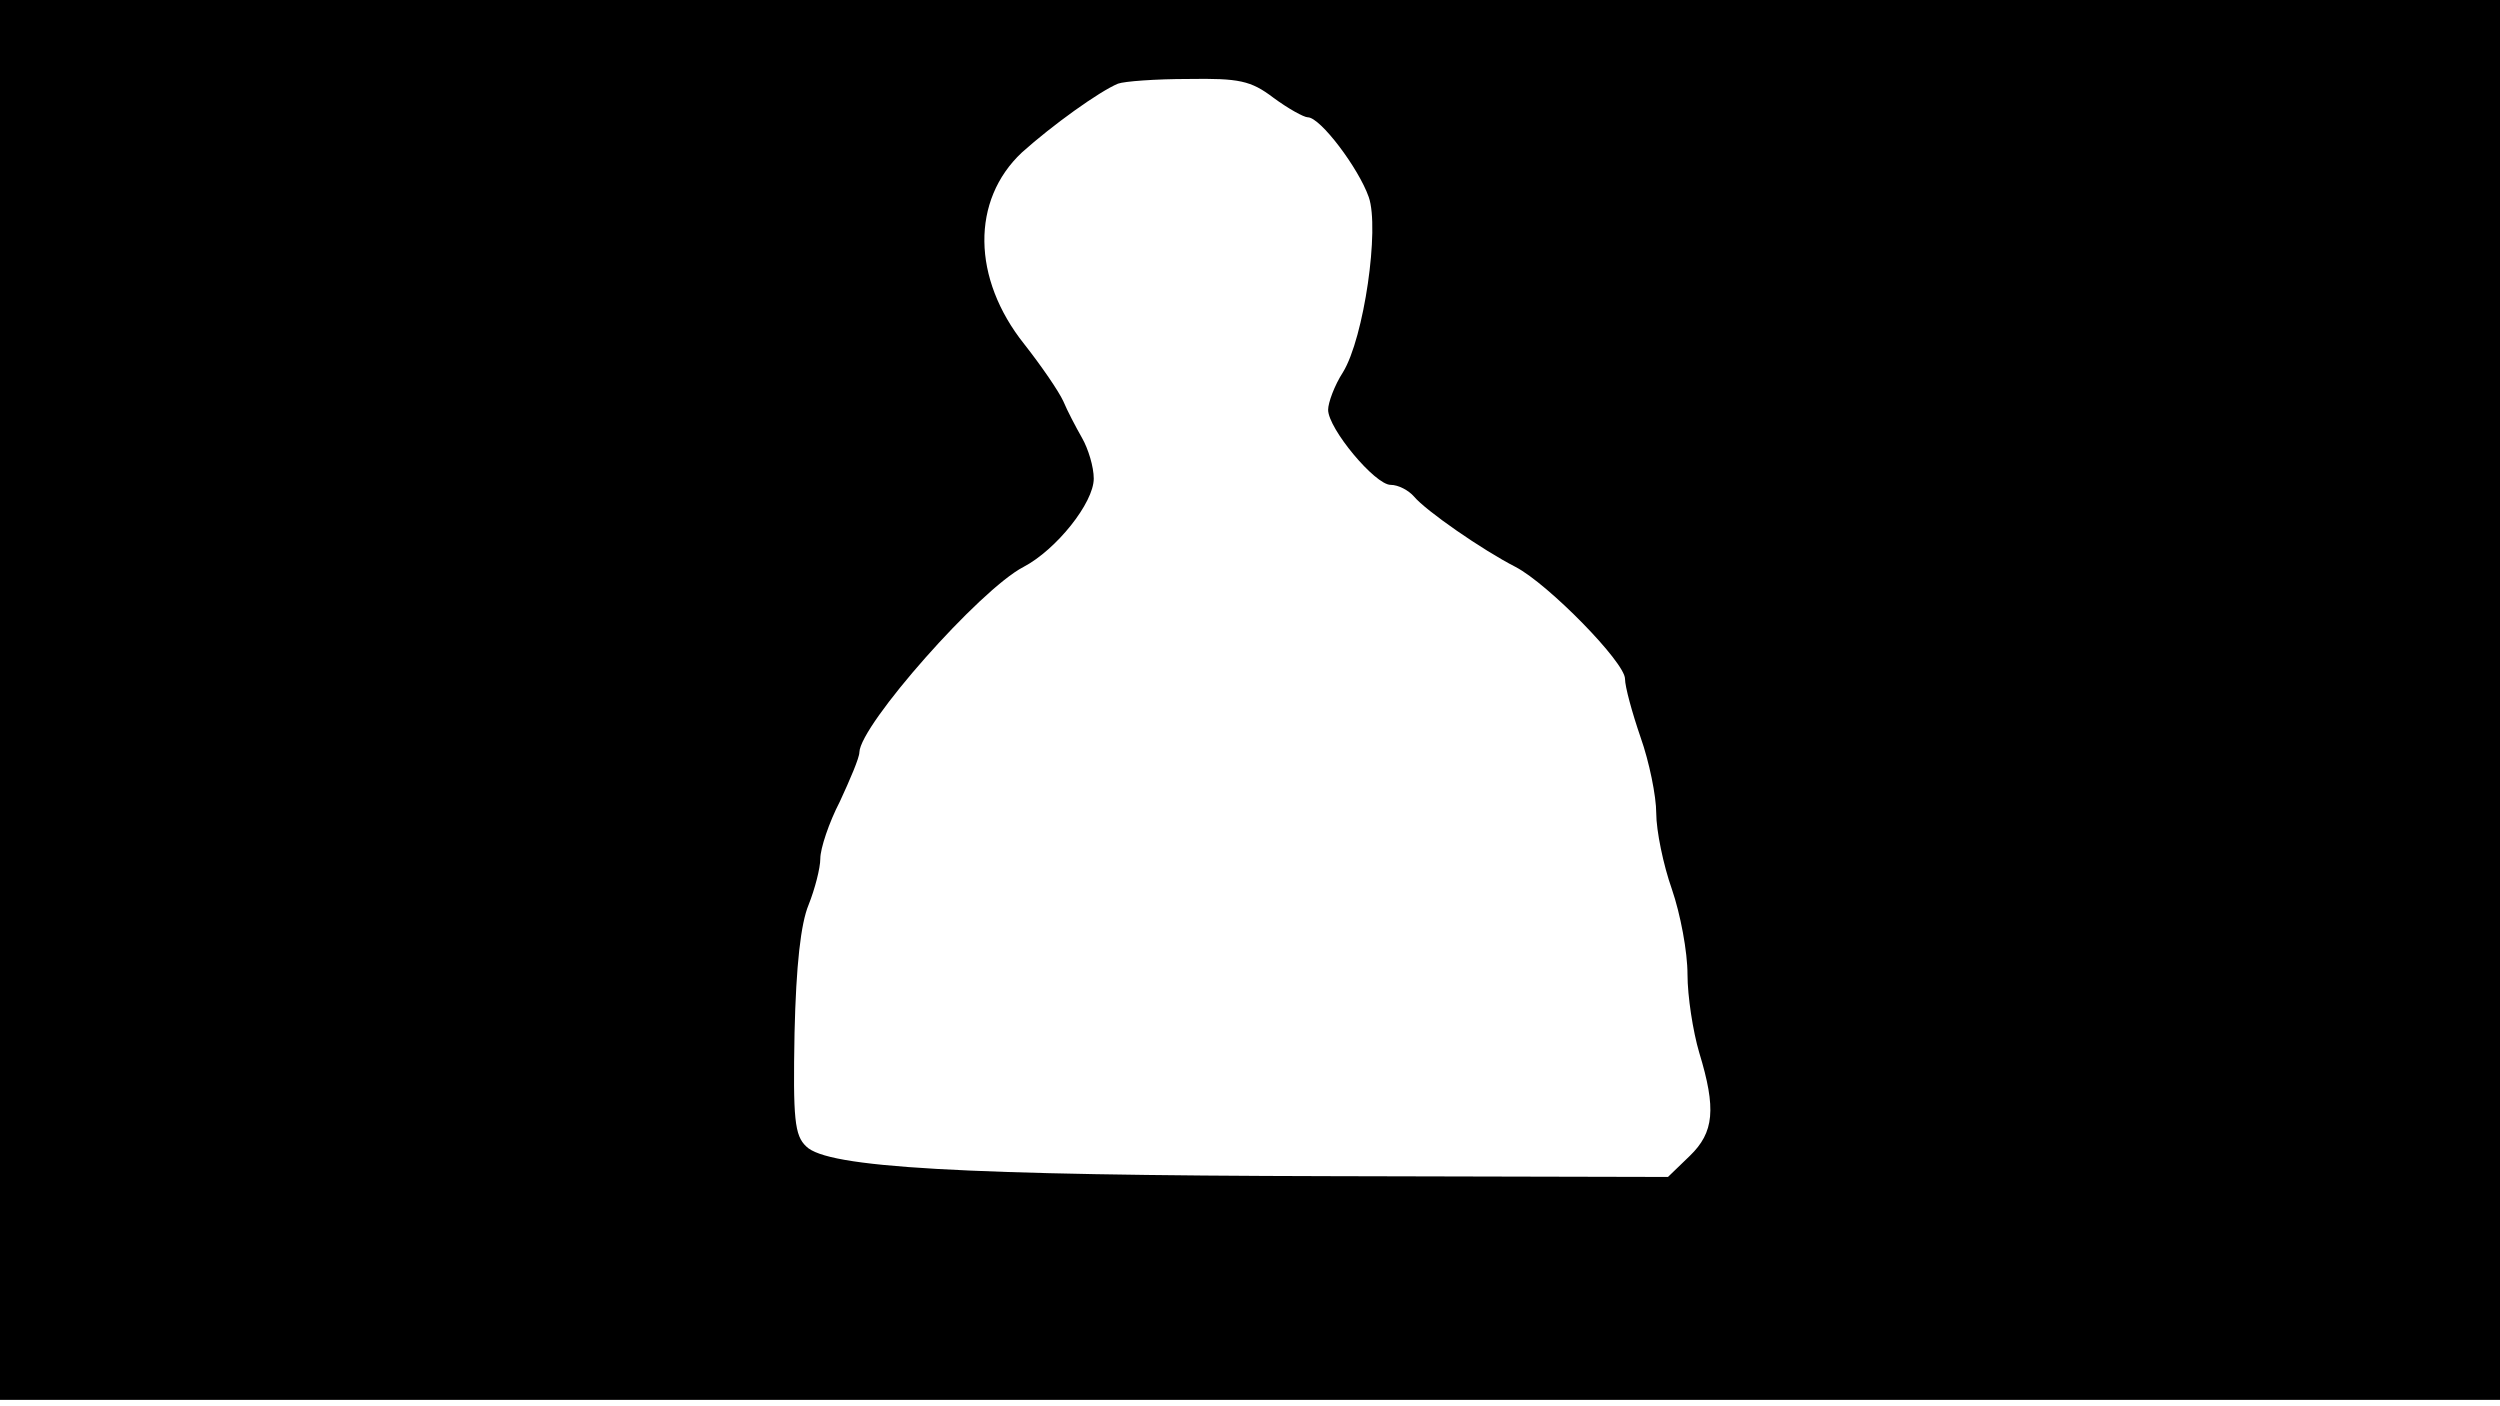 <svg version="1.0" xmlns="http://www.w3.org/2000/svg"
 width="668px" style="transform:scale(1,1.001);" height="375.75px" viewBox="0 0 320 180"
 preserveAspectRatio="xMidYMid meet">
<g transform="translate(0,180) scale(0.1,-0.1)"
fill="#000000" stroke="none">
<path d="M0 905 l0 -895 1600 0 1600 0 0 895 0 895 -1600 0 -1600 0 0 -895z m1630 770
c19 -14 39 -25 44 -25 16 0 65 -65 78 -102 14 -40 -6 -180 -33 -224 -11 -17
-19 -39 -19 -48 0 -24 60 -96 80 -96 10 0 23 -7 30 -15 15 -18 87 -68 130 -90
42 -22 140 -122 140 -143 0 -10 9 -43 20 -75 11 -31 20 -75 20 -97 0 -22 9
-66 20 -97 11 -32 20 -80 20 -109 0 -28 7 -73 15 -100 22 -72 19 -102 -12
-132 l-28 -27 -430 1 c-478 1 -646 11 -673 38 -15 14 -17 35 -15 145 2 87 8
140 18 164 8 20 15 47 15 59 0 13 11 46 25 73 13 28 25 56 25 63 1 35 154 208
210 237 42 22 90 82 90 113 0 15 -7 38 -15 52 -8 14 -19 35 -24 47 -6 13 -28
45 -50 73 -67 84 -68 184 -3 245 39 35 99 78 123 88 8 3 48 6 90 6 65 1 80 -2
109 -24z"/>
</g>
</svg>
